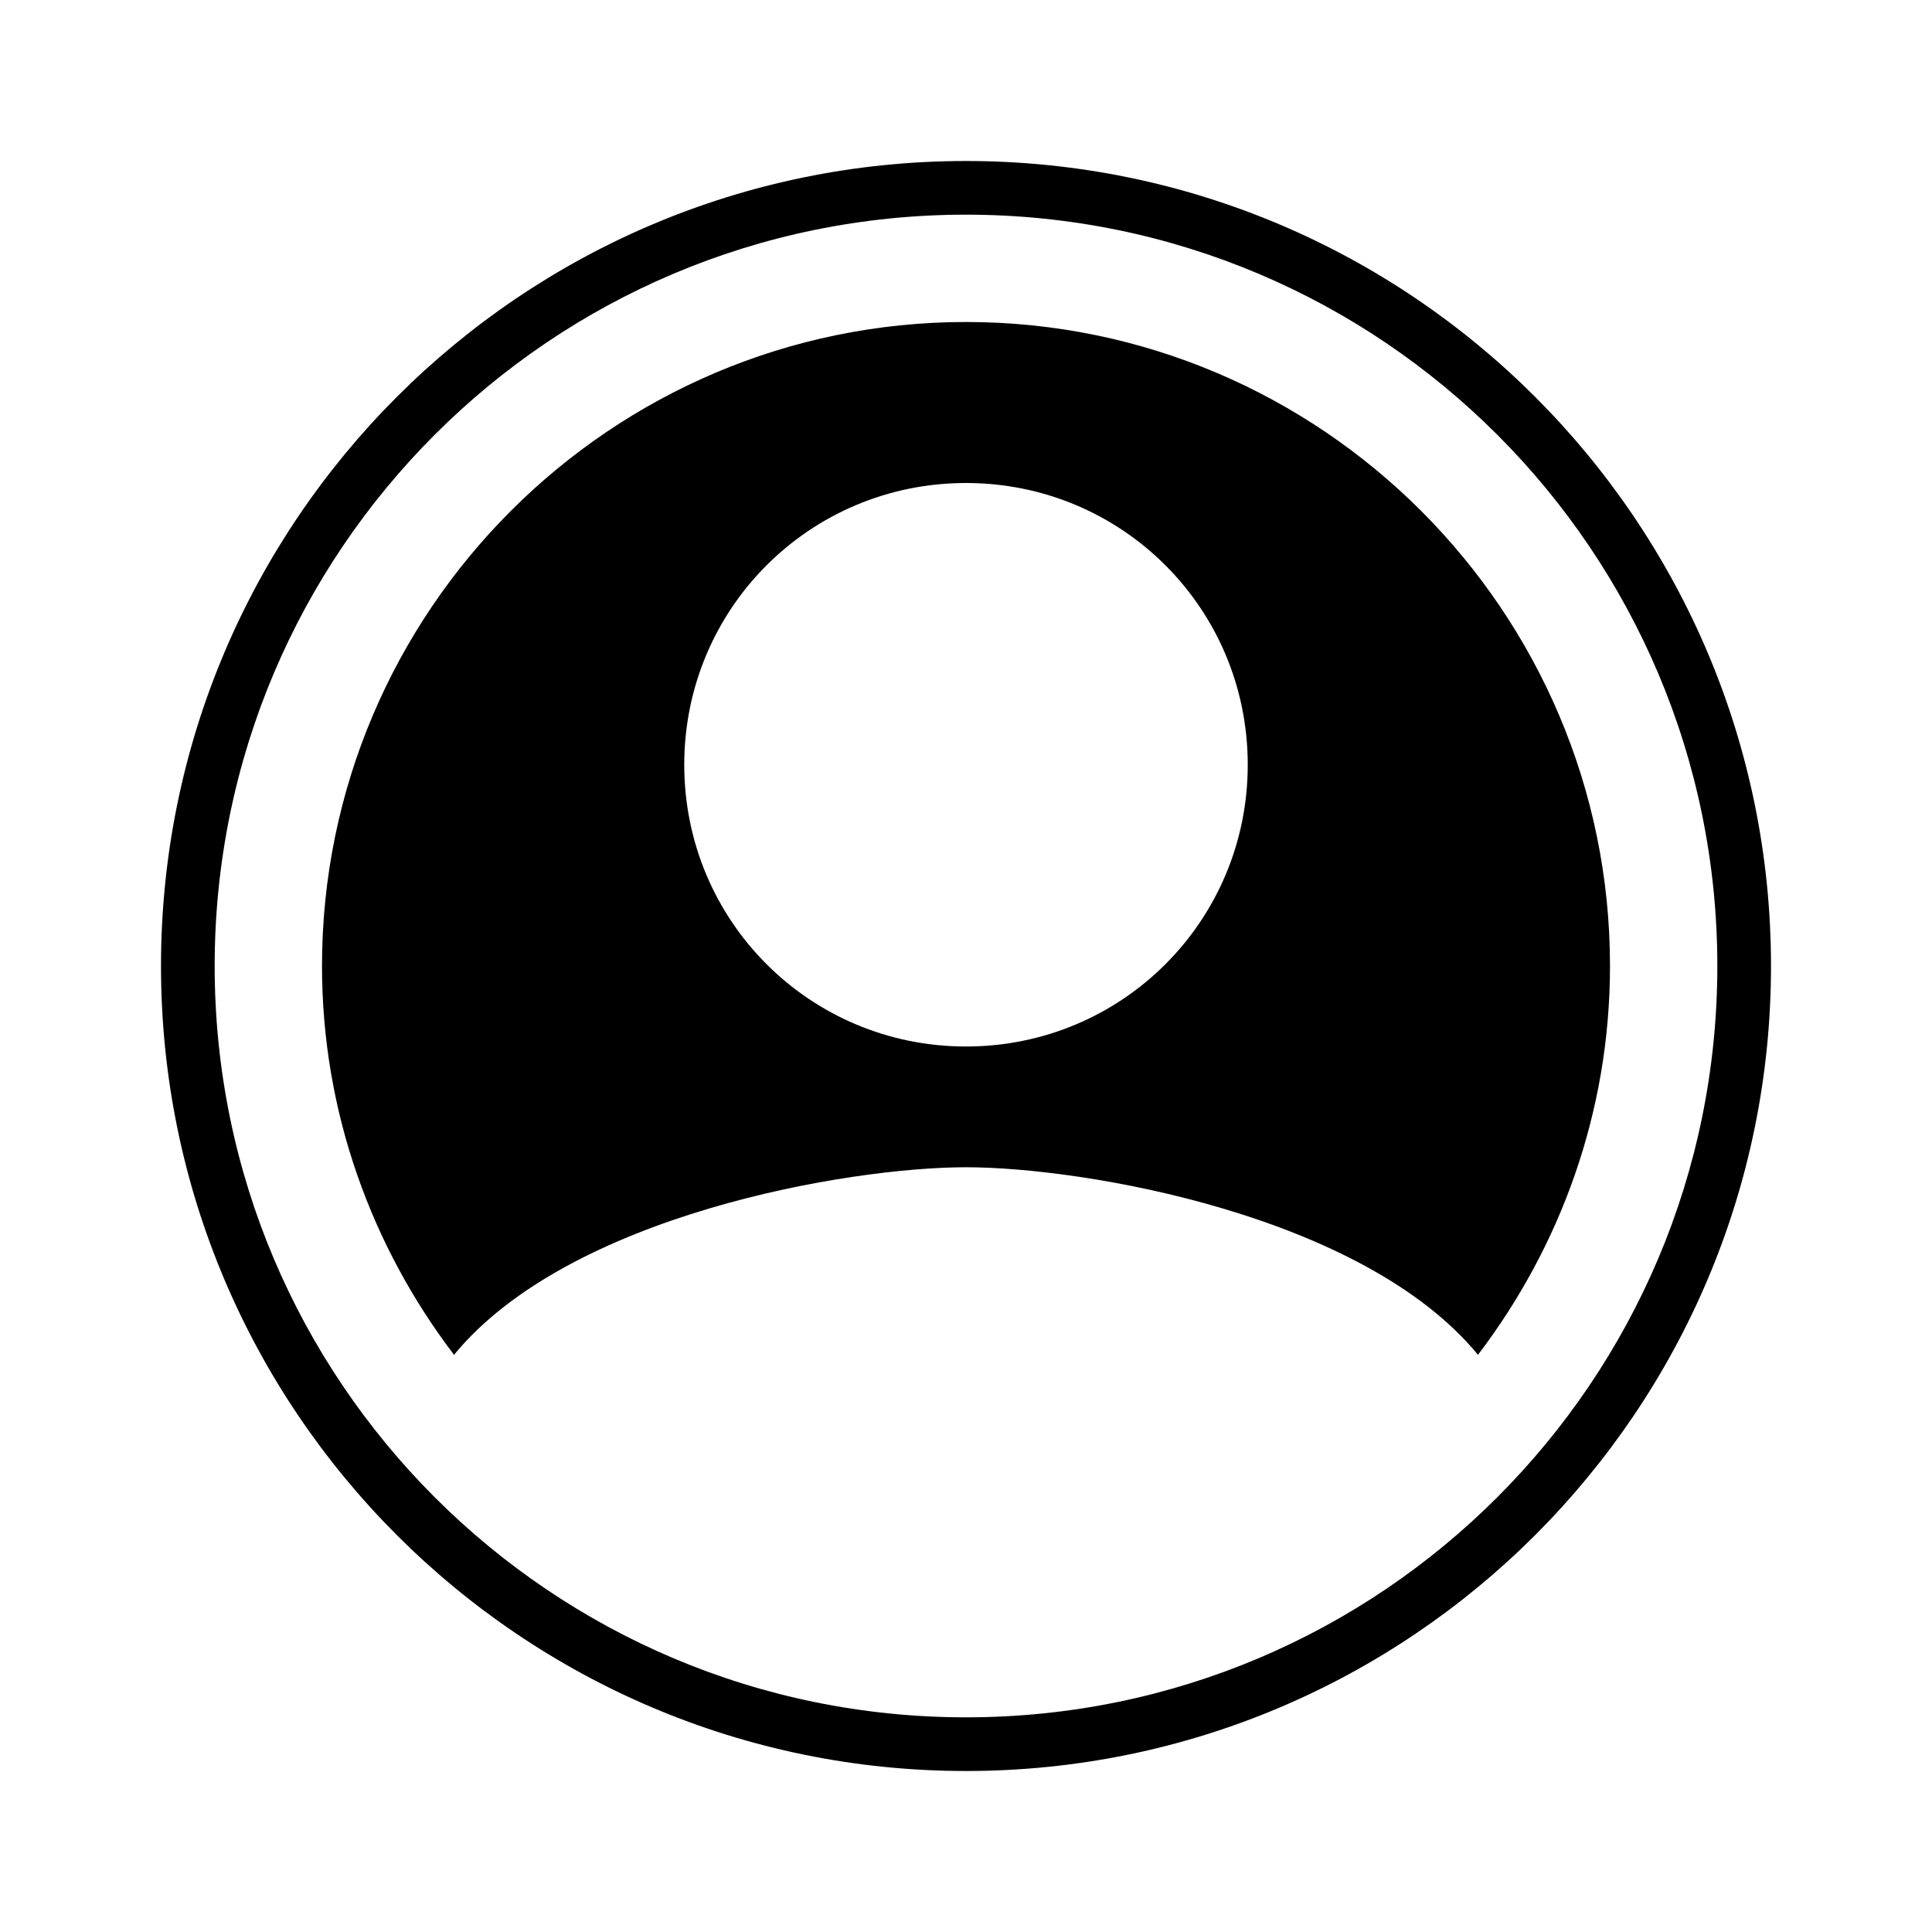 <?xml version="1.0" encoding="UTF-8"?>
<svg width="36px" height="36px" viewBox="0 0 36 36" version="1.1" xmlns="http://www.w3.org/2000/svg" xmlns:xlink="http://www.w3.org/1999/xlink">
    <g stroke="none" stroke-width="1" fill="none" fill-rule="evenodd">
        <g transform="translate(-848, -3404)">
            <g transform="translate(848, 3404)">
                <polygon points="0 0 36 0 36 36 0 36"></polygon>
                <path d="M18,32 C25.732,32 32,25.732 32,18 C32,10.268 25.732,4 18,4 C10.268,4 4,10.268 4,18 C4,25.732 10.268,32 18,32 Z M18,3 C9.72,3 3,9.72 3,18 C3,26.28 9.72,33 18,33 C26.28,33 33,26.28 33,18 C33,9.72 26.28,3 18,3 Z M27.54,25.245 C25.395,22.635 20.19,21.75 18,21.75 C15.81,21.75 10.605,22.635 8.46,25.245 C6.93,23.235 6,20.73 6,18 C6,11.385 11.385,6 18,6 C24.615,6 30,11.385 30,18 C30,20.73 29.07,23.235 27.54,25.245 L27.54,25.245 Z M18,9 C15.09,9 12.75,11.34 12.75,14.25 C12.75,17.16 15.09,19.5 18,19.5 C20.91,19.5 23.25,17.16 23.25,14.25 C23.25,11.34 20.91,9 18,9 Z" fill="currentColor"></path>
            </g>
        </g>
    </g>
</svg>